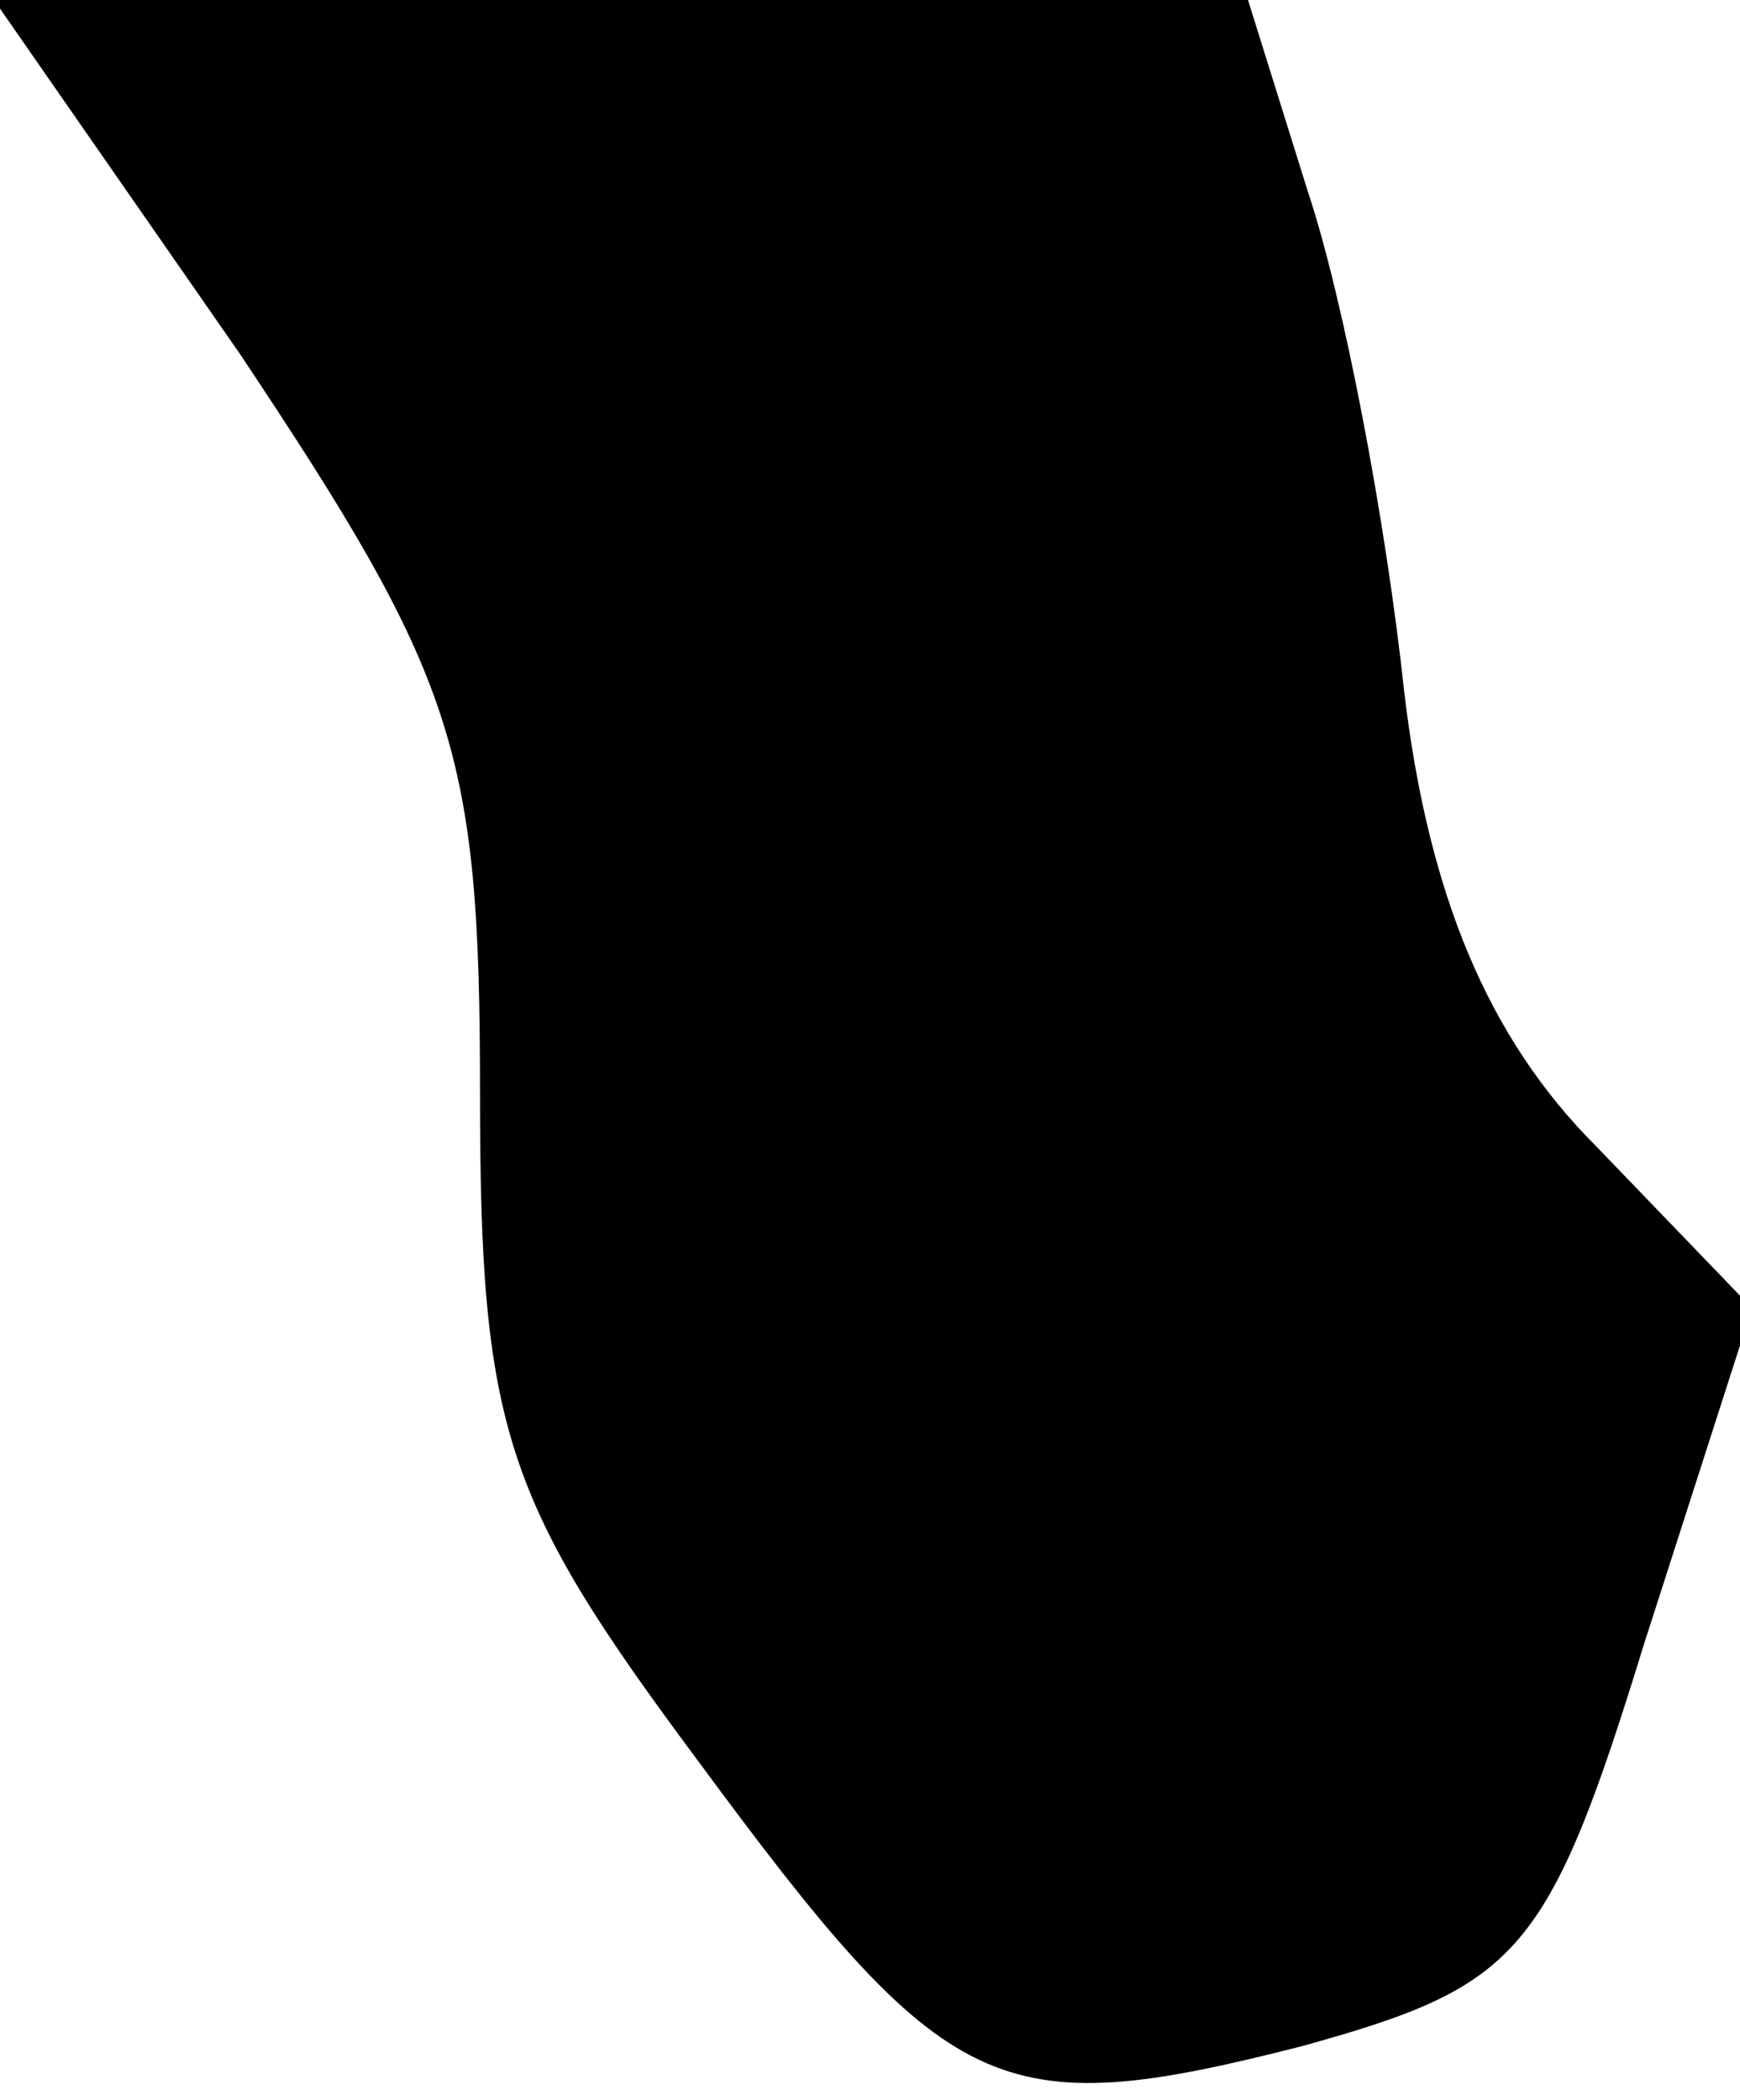 <?xml version="1.0" standalone="no"?>
<!DOCTYPE svg PUBLIC "-//W3C//DTD SVG 20010904//EN"
 "http://www.w3.org/TR/2001/REC-SVG-20010904/DTD/svg10.dtd">
<svg version="1.0" xmlns="http://www.w3.org/2000/svg"
 width="29pt" height="35pt" viewBox="0 0 29 35"
 preserveAspectRatio="xMidYMid meet">
<g transform="translate(0,35) scale(0.1,-0.1)"
fill="#000000" stroke="none">
<path fill="#000000" stroke="none" d="M40 291 c36 -54 40 -66 40 -123 0 -56
4 -68 36 -111 42 -57 50 -61 101 -48 36 10 41 15 57 67 l18 56 -26 27 c-18 18
-28 42 -32 76 -3 28 -10 65 -16 83 l-10 32 -104 0 -105 0 41 -59z"/>
</g>
</svg>
